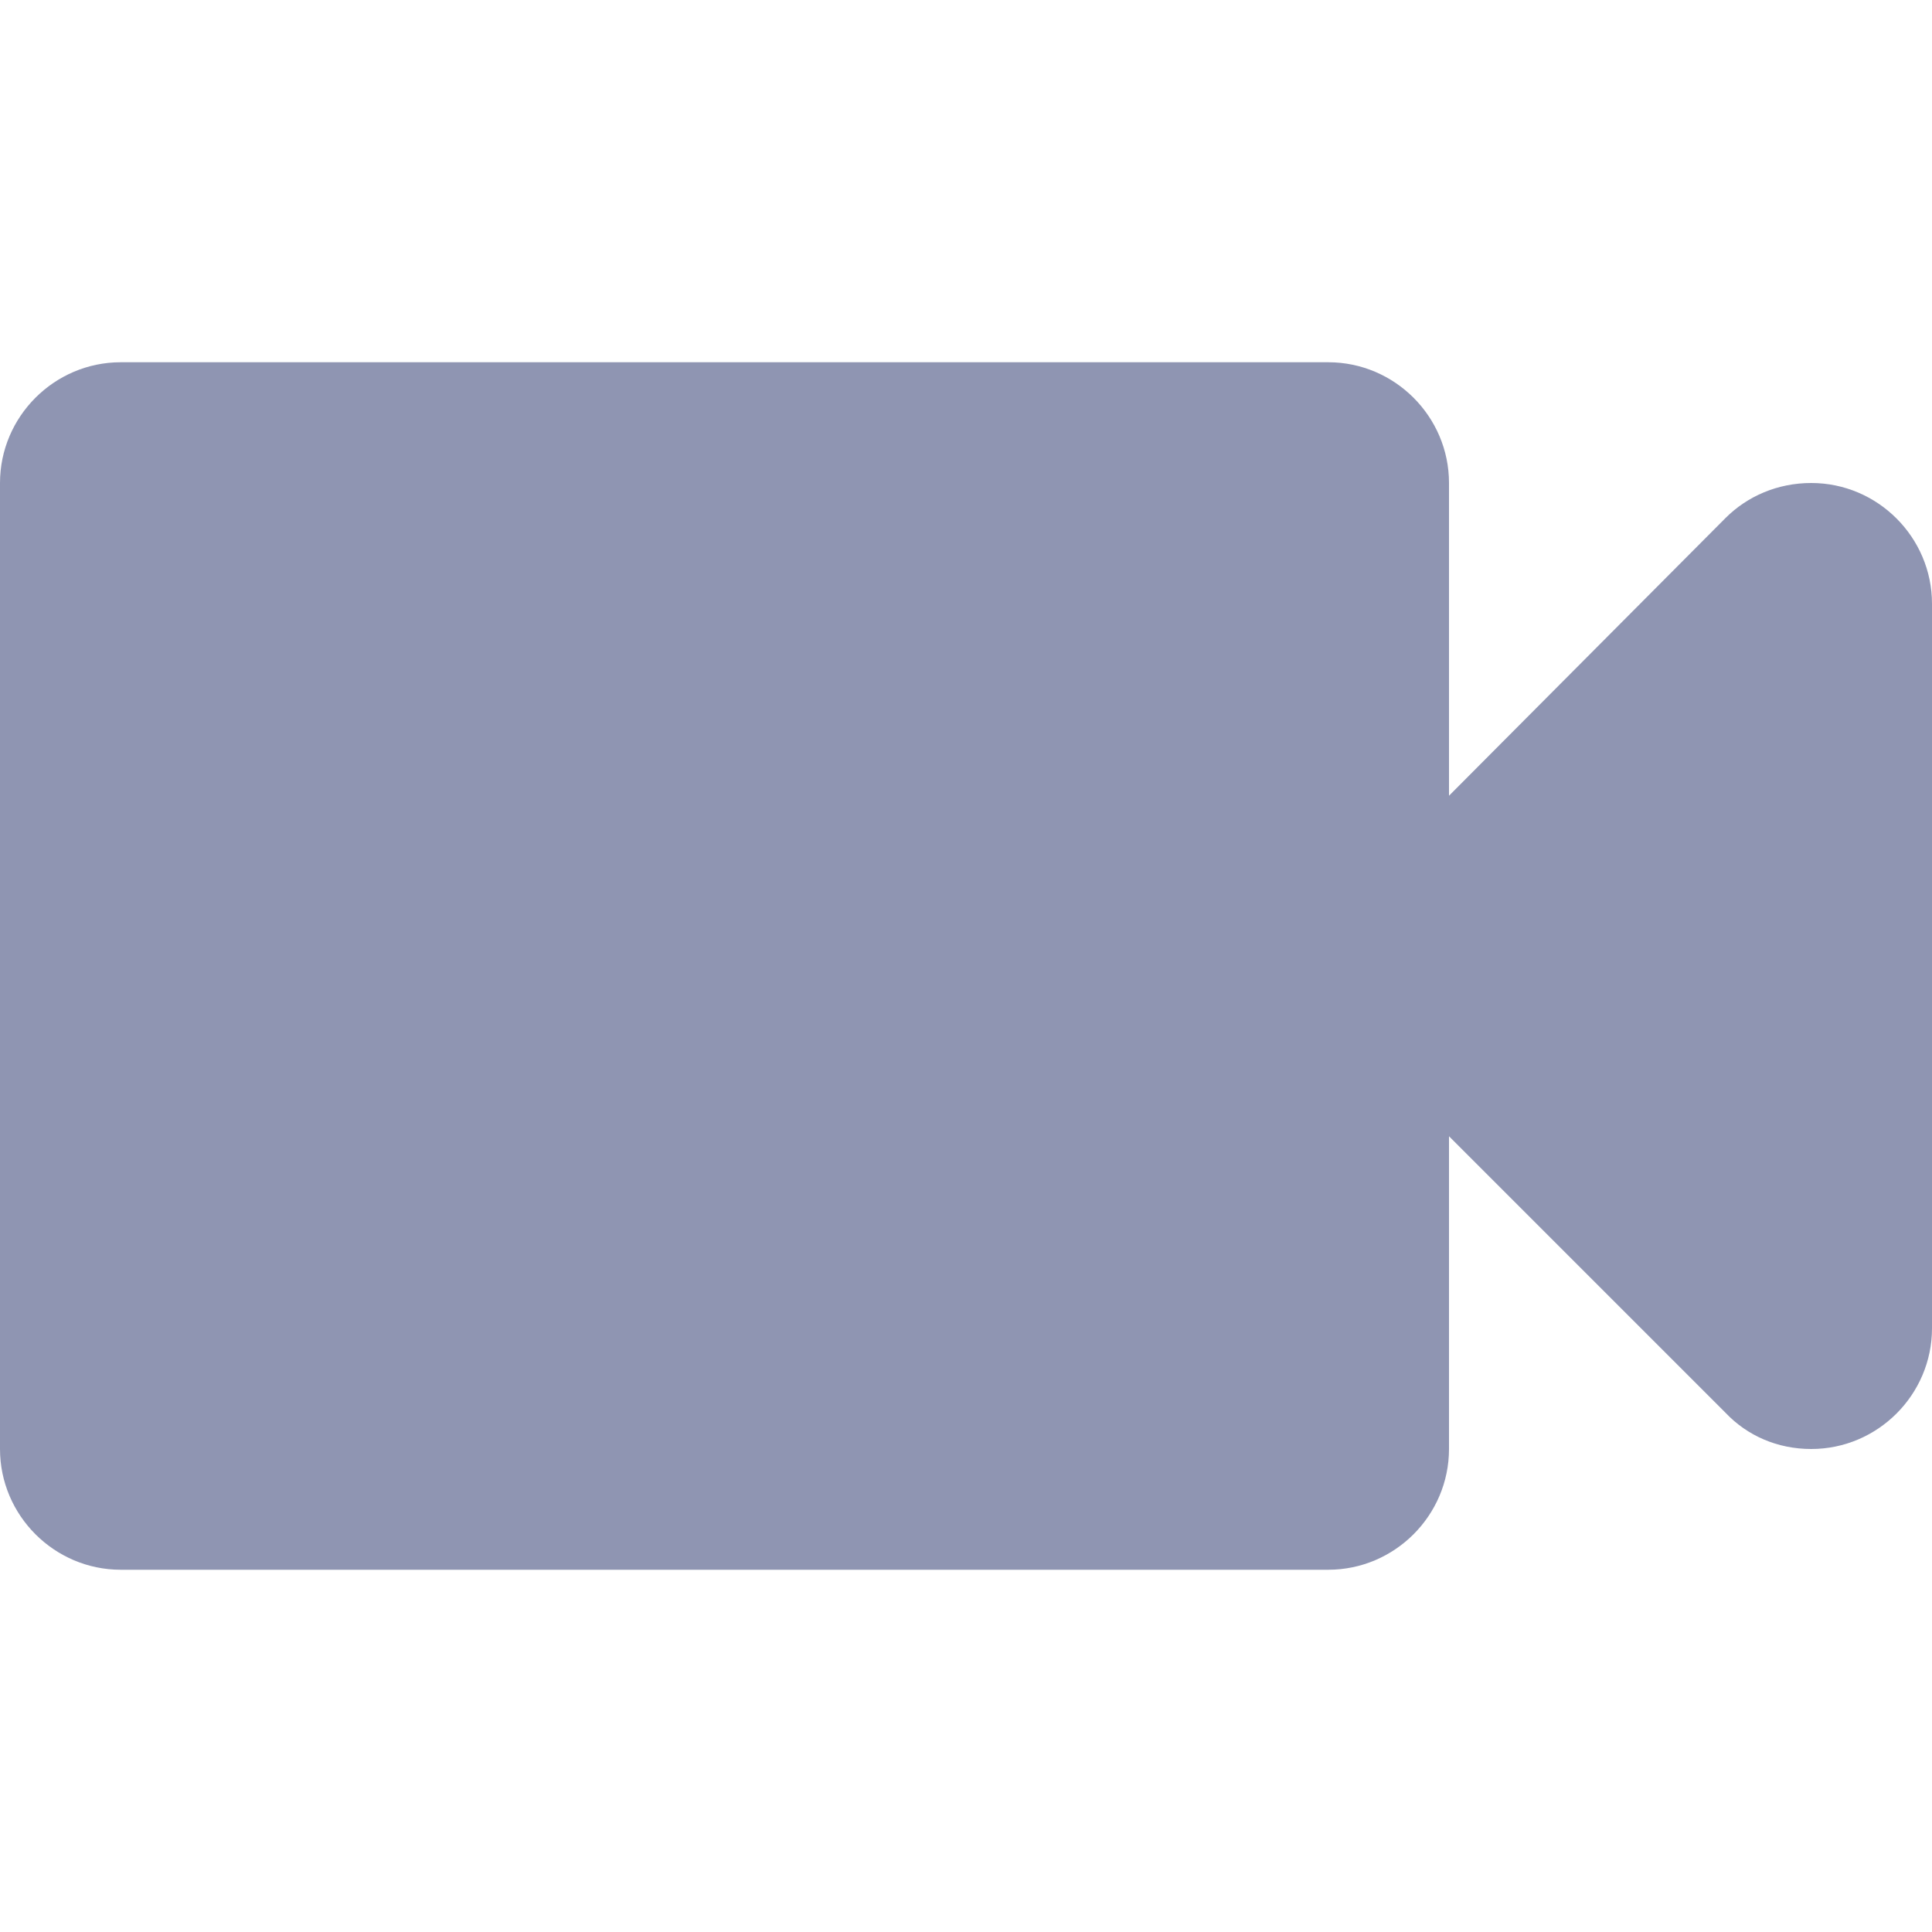 <svg width="16" height="16" viewBox="0 0 16 16" fill="none" xmlns="http://www.w3.org/2000/svg">
<path fill-rule="evenodd" clip-rule="evenodd" d="M15 4C14.72 4 14.47 4.11 14.29 4.29L12 6.59V4C12 3.45 11.55 3 11 3H1C0.45 3 0 3.45 0 4V12C0 12.55 0.45 13 1 13H11C11.55 13 12 12.55 12 12V9.41L14.29 11.7C14.47 11.89 14.72 12 15 12C15.55 12 16 11.55 16 11V5C16 4.45 15.55 4 15 4Z" fill="#8F95B2"/>
</svg>
